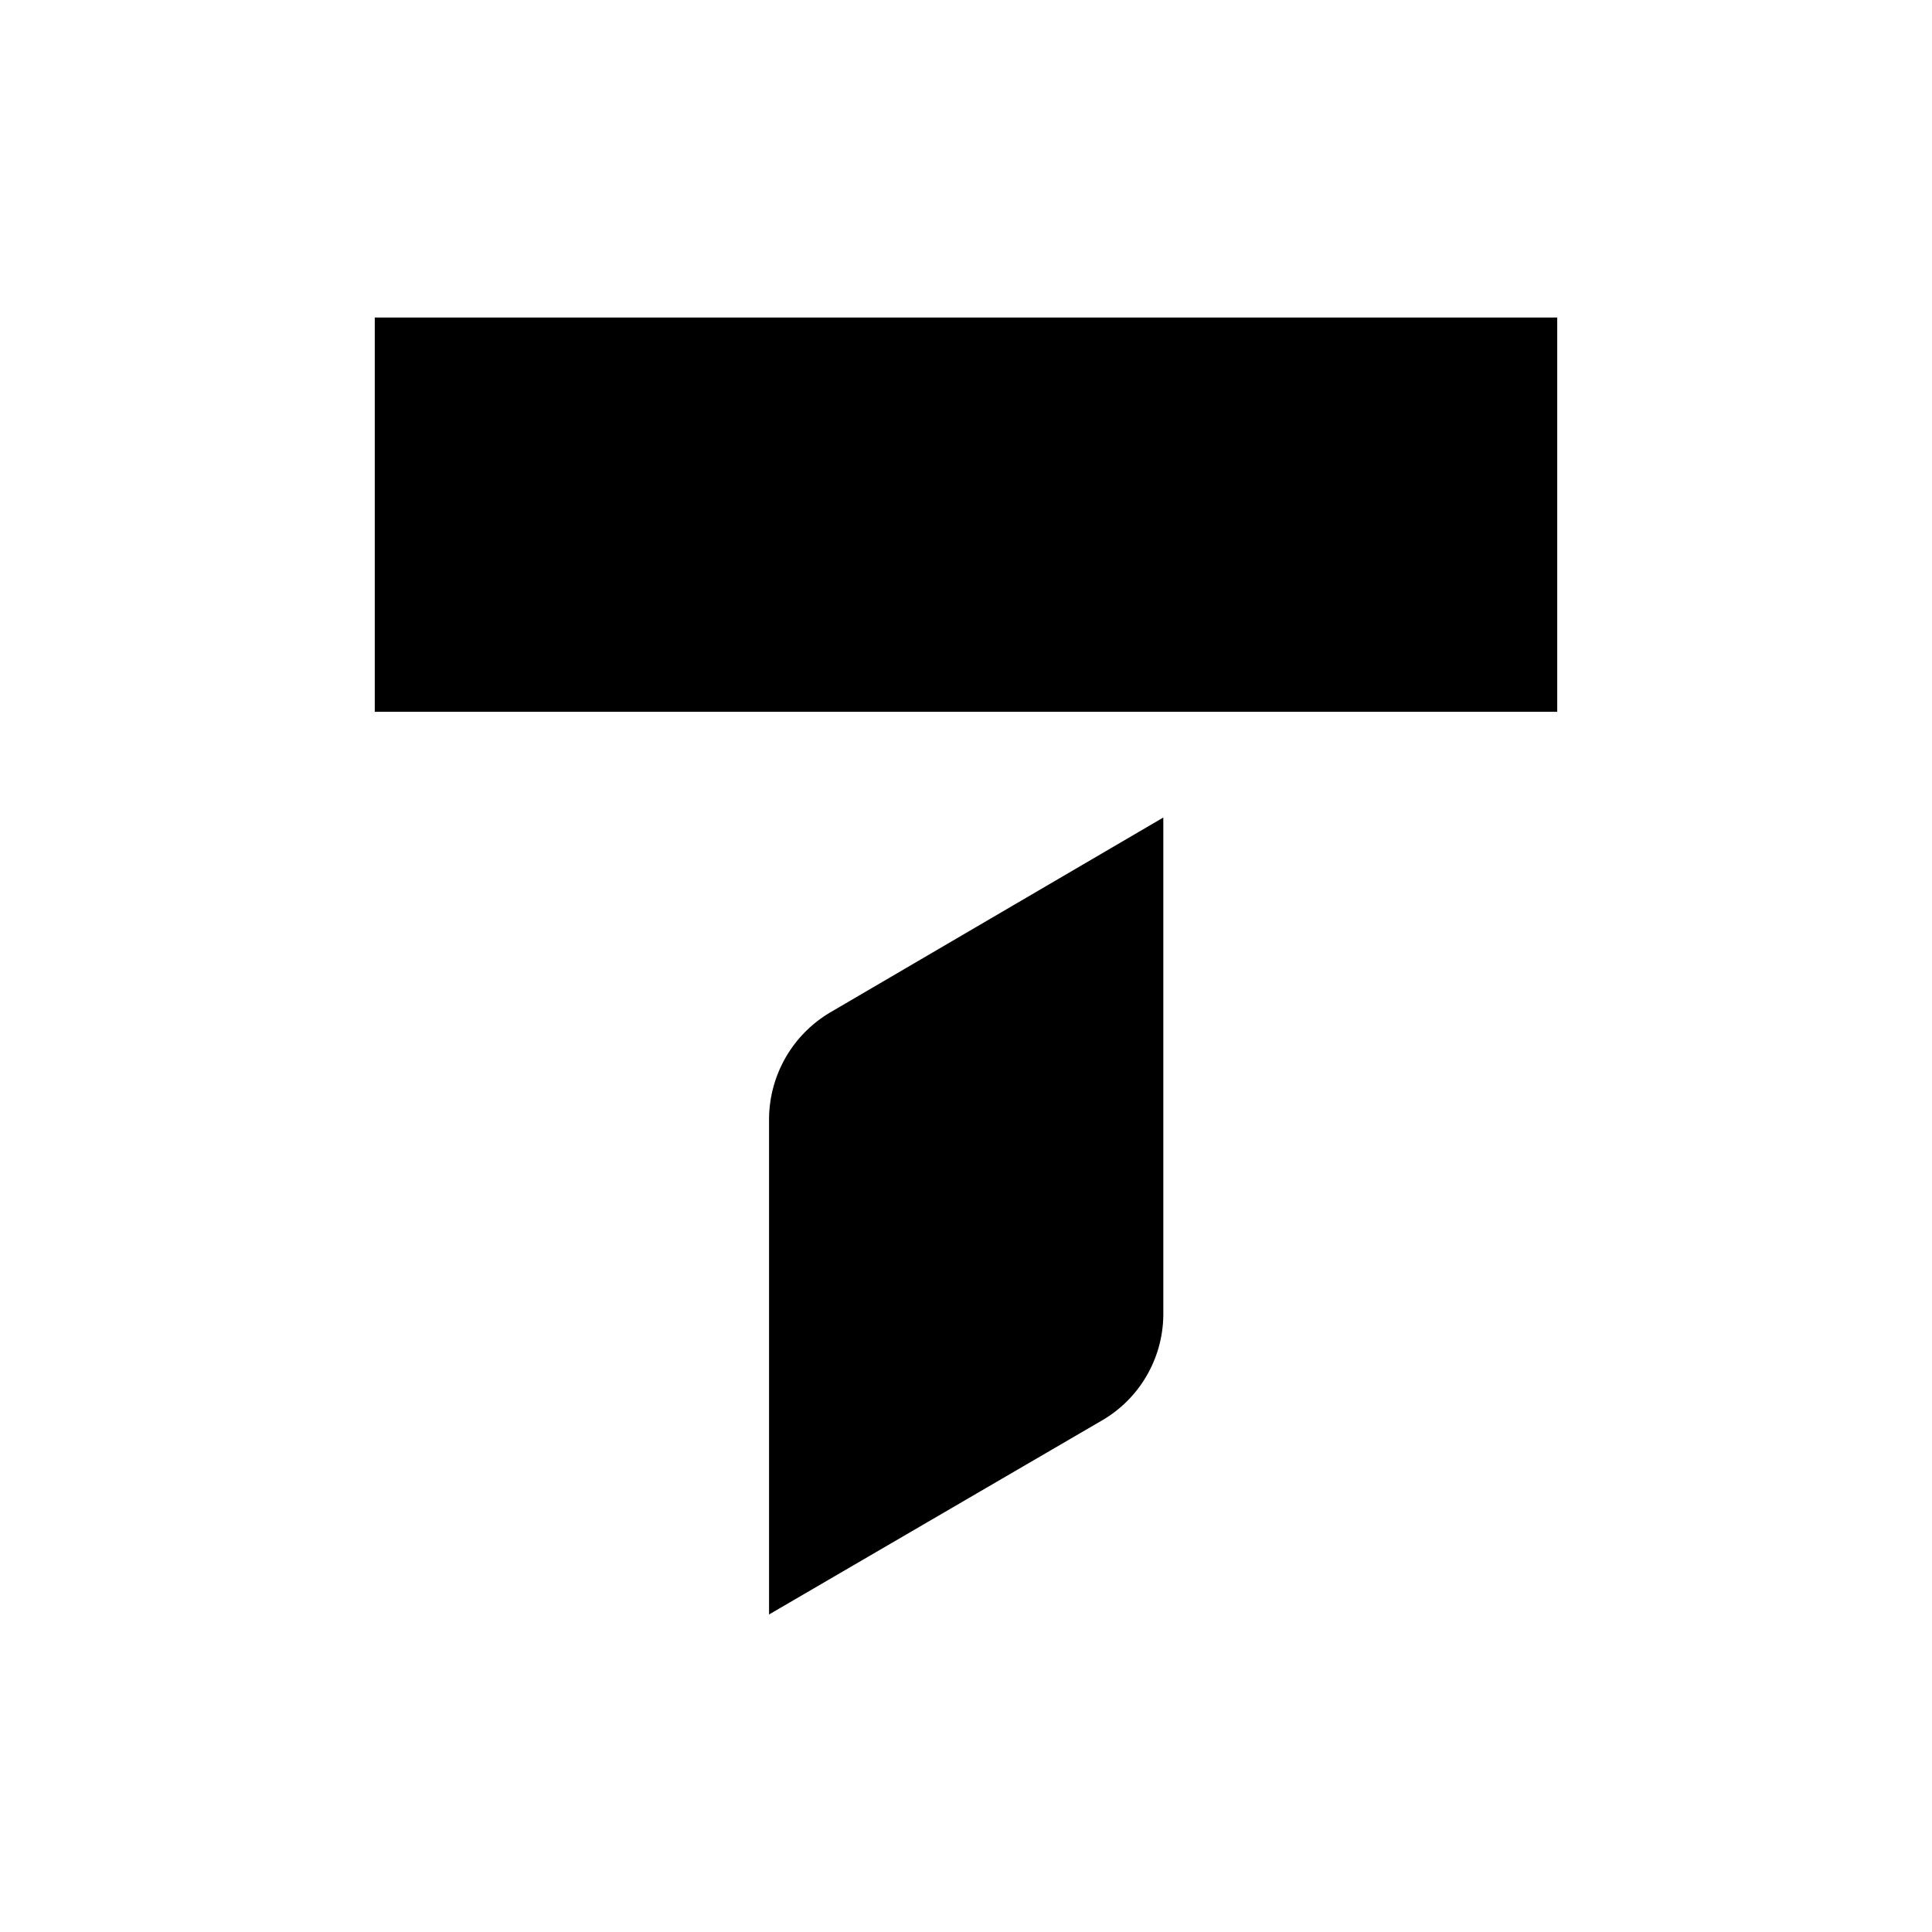 <svg enable-background="new 0 0 1080 1080" viewBox="0 0 1080 1080" xmlns="http://www.w3.org/2000/svg"><path d="m209.5 177.5h661v220.4h-661z"/><path d="m429.9 625.7v276.8l186-108.4c21-12.1 34.1-34.5 34.4-58.8v-278.3l-186.3 109c-20.8 12.3-33.7 34.6-34.1 58.8"/></svg>